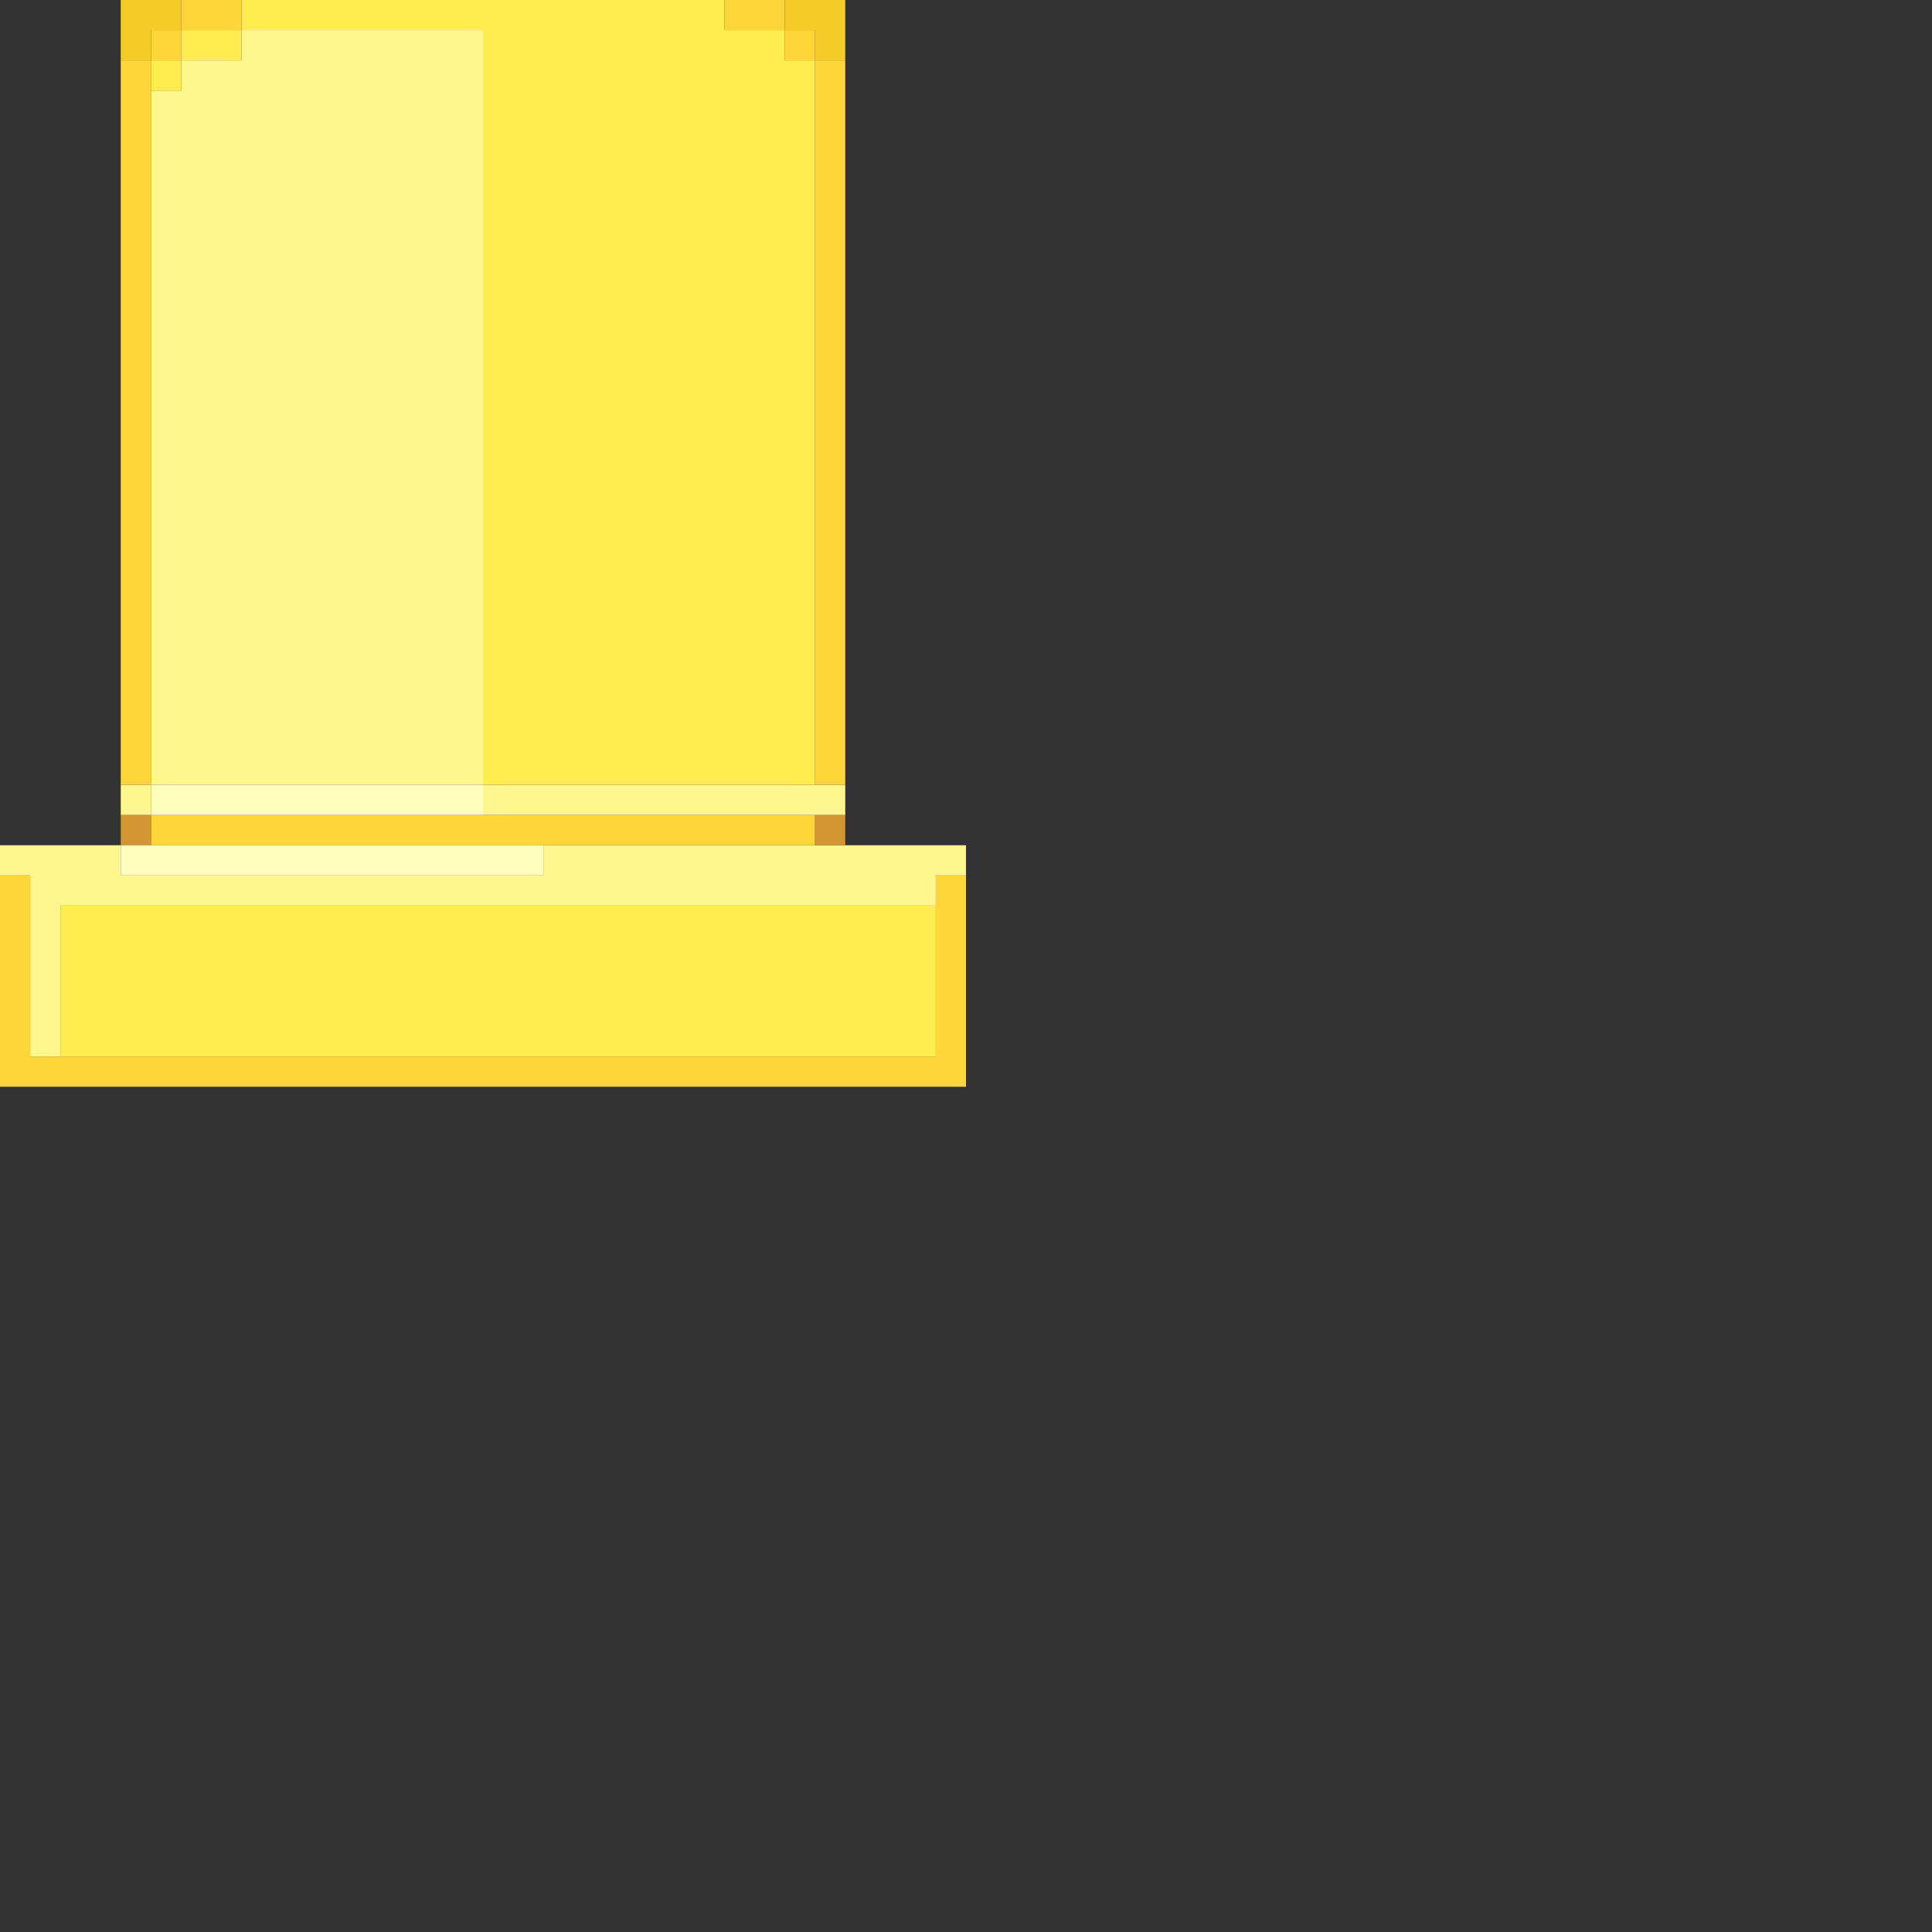 <?xml version="1.0" encoding="UTF-8" standalone="no"?>
<!DOCTYPE svg PUBLIC "-//W3C//DTD SVG 1.1//EN" 
  "http://www.w3.org/Graphics/SVG/1.1/DTD/svg11.dtd">
<svg width="64" height="64"
	 xmlns="http://www.w3.org/2000/svg" version="1.1">
 <rect width="100%" height="100%" fill="#333333" stroke="none"/>
 <path d="  M 18,28  L 18,29  L 4,29  L 4,28  L 0,28  L 0,29  L 1,29  L 1,35  L 2,35  L 2,30  L 31,30  L 31,29  L 32,29  L 32,28  Z  " style="fill:rgb(255, 246, 141); fill-opacity:1.000; stroke:none;" />
 <path d="  M 5,26  L 4,26  L 4,27  L 5,27  Z  " style="fill:rgb(255, 246, 141); fill-opacity:1.000; stroke:none;" />
 <path d="  M 16,1  L 8,1  L 8,2  L 6,2  L 6,3  L 5,3  L 5,26  L 16,26  Z  " style="fill:rgb(255, 246, 141); fill-opacity:1.000; stroke:none;" />
 <path d="  M 28,27  L 28,26  L 16,26  L 16,27  Z  " style="fill:rgb(255, 246, 141); fill-opacity:1.000; stroke:none;" />
 <path d="  M 32,36  L 32,29  L 31,29  L 31,35  L 1,35  L 1,29  L 0,29  L 0,36  Z  " style="fill:rgb(254, 214, 57); fill-opacity:1.000; stroke:none;" />
 <path d="  M 5,2  L 4,2  L 4,26  L 5,26  Z  " style="fill:rgb(254, 214, 57); fill-opacity:1.000; stroke:none;" />
 <path d="  M 6,2  L 6,1  L 5,1  L 5,2  Z  " style="fill:rgb(254, 214, 57); fill-opacity:1.000; stroke:none;" />
 <path d="  M 5,27  L 5,28  L 27,28  L 27,27  Z  " style="fill:rgb(254, 214, 57); fill-opacity:1.000; stroke:none;" />
 <path d="  M 6,1  L 8,1  L 8,0  L 6,0  Z  " style="fill:rgb(254, 214, 57); fill-opacity:1.000; stroke:none;" />
 <path d="  M 26,1  L 26,0  L 24,0  L 24,1  Z  " style="fill:rgb(254, 214, 57); fill-opacity:1.000; stroke:none;" />
 <path d="  M 27,1  L 26,1  L 26,2  L 27,2  Z  " style="fill:rgb(254, 214, 57); fill-opacity:1.000; stroke:none;" />
 <path d="  M 27,26  L 28,26  L 28,2  L 27,2  Z  " style="fill:rgb(254, 214, 57); fill-opacity:1.000; stroke:none;" />
 <path d="  M 31,35  L 31,30  L 2,30  L 2,35  Z  " style="fill:rgb(255, 236, 79); fill-opacity:1.000; stroke:none;" />
 <path d="  M 5,3  L 6,3  L 6,2  L 5,2  Z  " style="fill:rgb(255, 236, 79); fill-opacity:1.000; stroke:none;" />
 <path d="  M 6,1  L 6,2  L 8,2  L 8,1  Z  " style="fill:rgb(255, 236, 79); fill-opacity:1.000; stroke:none;" />
 <path d="  M 16,26  L 27,26  L 27,2  L 26,2  L 26,1  L 24,1  L 24,0  L 8,0  L 8,1  L 16,1  Z  " style="fill:rgb(255, 236, 79); fill-opacity:1.000; stroke:none;" />
 <path d="  M 5,1  L 6,1  L 6,0  L 4,0  L 4,2  L 5,2  Z  " style="fill:rgb(245, 204, 39); fill-opacity:1.000; stroke:none;" />
 <path d="  M 28,2  L 28,0  L 26,0  L 26,1  L 27,1  L 27,2  Z  " style="fill:rgb(245, 204, 39); fill-opacity:1.000; stroke:none;" />
 <path d="  M 5,28  L 5,27  L 4,27  L 4,28  Z  " style="fill:rgb(211, 150, 50); fill-opacity:1.000; stroke:none;" />
 <path d="  M 27,27  L 27,28  L 28,28  L 28,27  Z  " style="fill:rgb(211, 150, 50); fill-opacity:1.000; stroke:none;" />
 <path d="  M 18,29  L 18,28  L 4,28  L 4,29  Z  " style="fill:rgb(254, 255, 189); fill-opacity:1.000; stroke:none;" />
 <path d="  M 16,27  L 16,26  L 5,26  L 5,27  Z  " style="fill:rgb(254, 255, 189); fill-opacity:1.000; stroke:none;" />
</svg>
